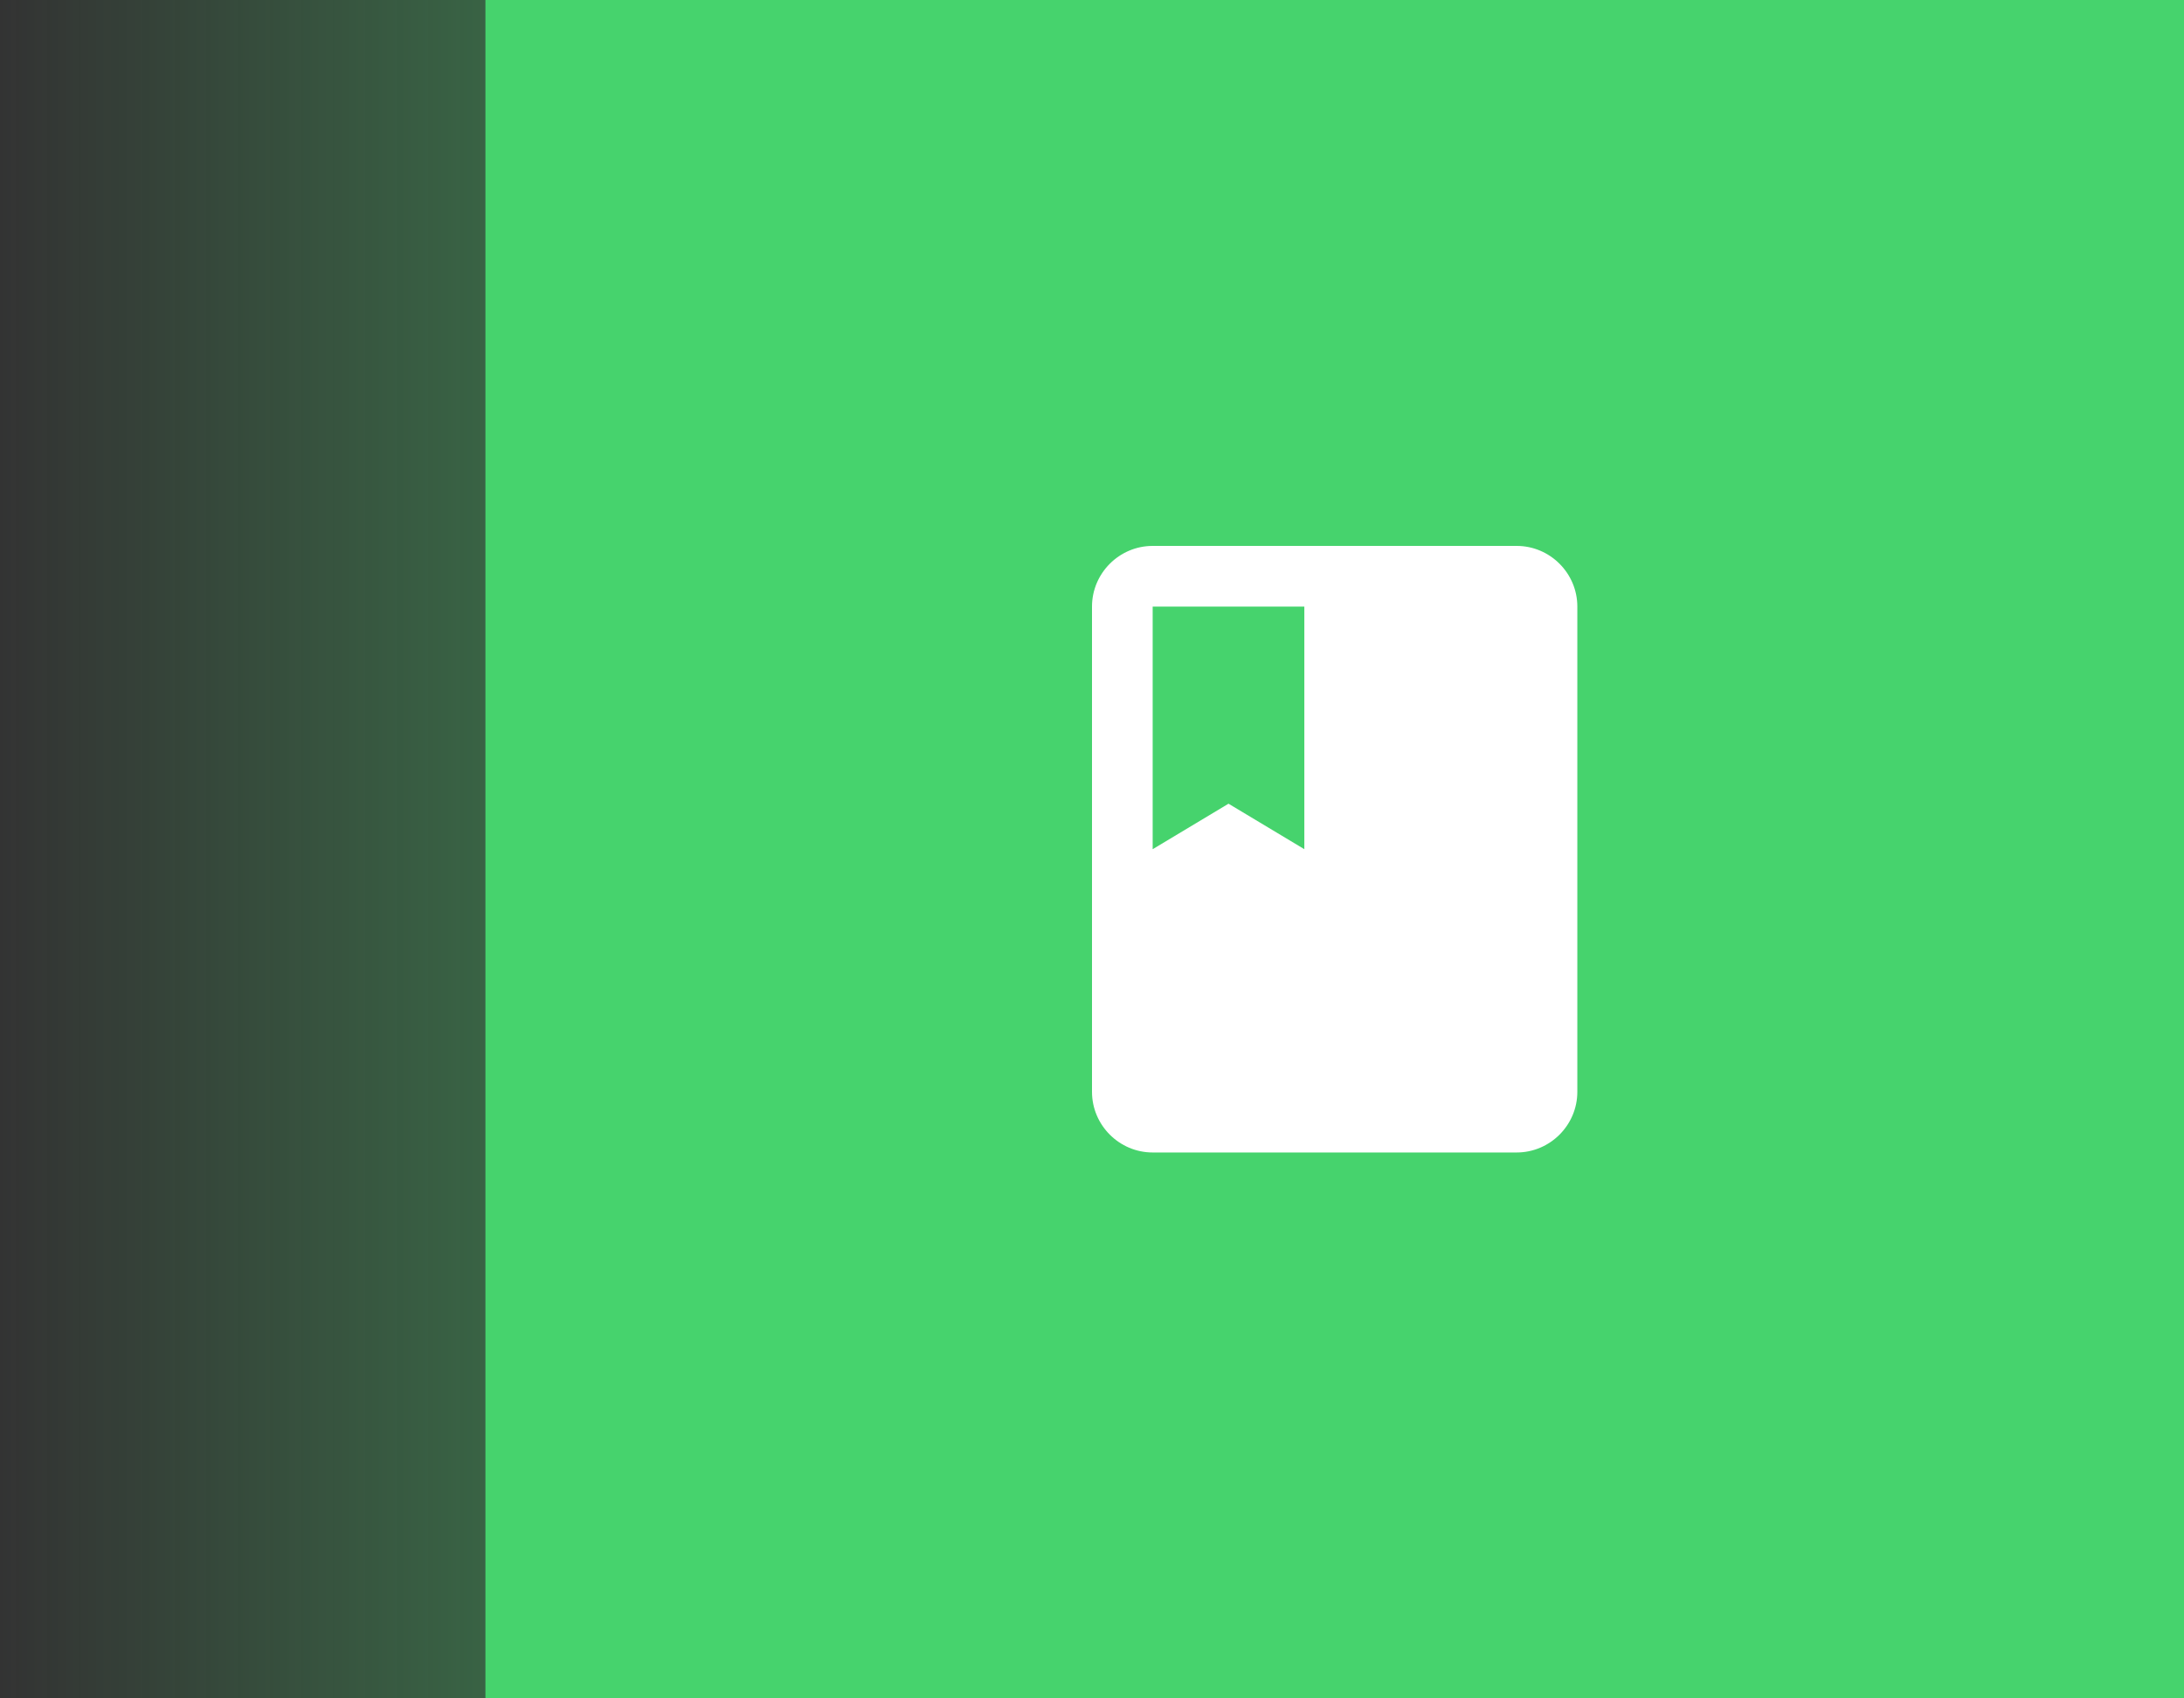 <svg width="72" height="56" viewBox="0 0 72 56" fill="none" xmlns="http://www.w3.org/2000/svg">
<rect x="0" y="0" width="72" height="56" fill="#333333" stroke="none"/>
<rect x="16" width="56" height="56" fill="#46D36D"/>
<rect opacity="0.3" width="16" height="56" fill="url(#paint0_linear_92_175)"/>
<path d="M50 18H38C36.9 18 36 18.9 36 20V36C36 37.1 36.9 38 38 38H50C51.1 38 52 37.1 52 36V20C52 18.9 51.1 18 50 18ZM38 20H43V28L40.5 26.5L38 28V20Z" fill="white"/>
<defs>
<linearGradient id="paint0_linear_92_175" x1="16" y1="28.5" x2="-1.48979e-08" y2="28.5" gradientUnits="userSpaceOnUse">
<stop stop-color="#46D36D"/>
<stop offset="1" stop-color="#46D36D" stop-opacity="0"/>
</linearGradient>
</defs>
</svg>
